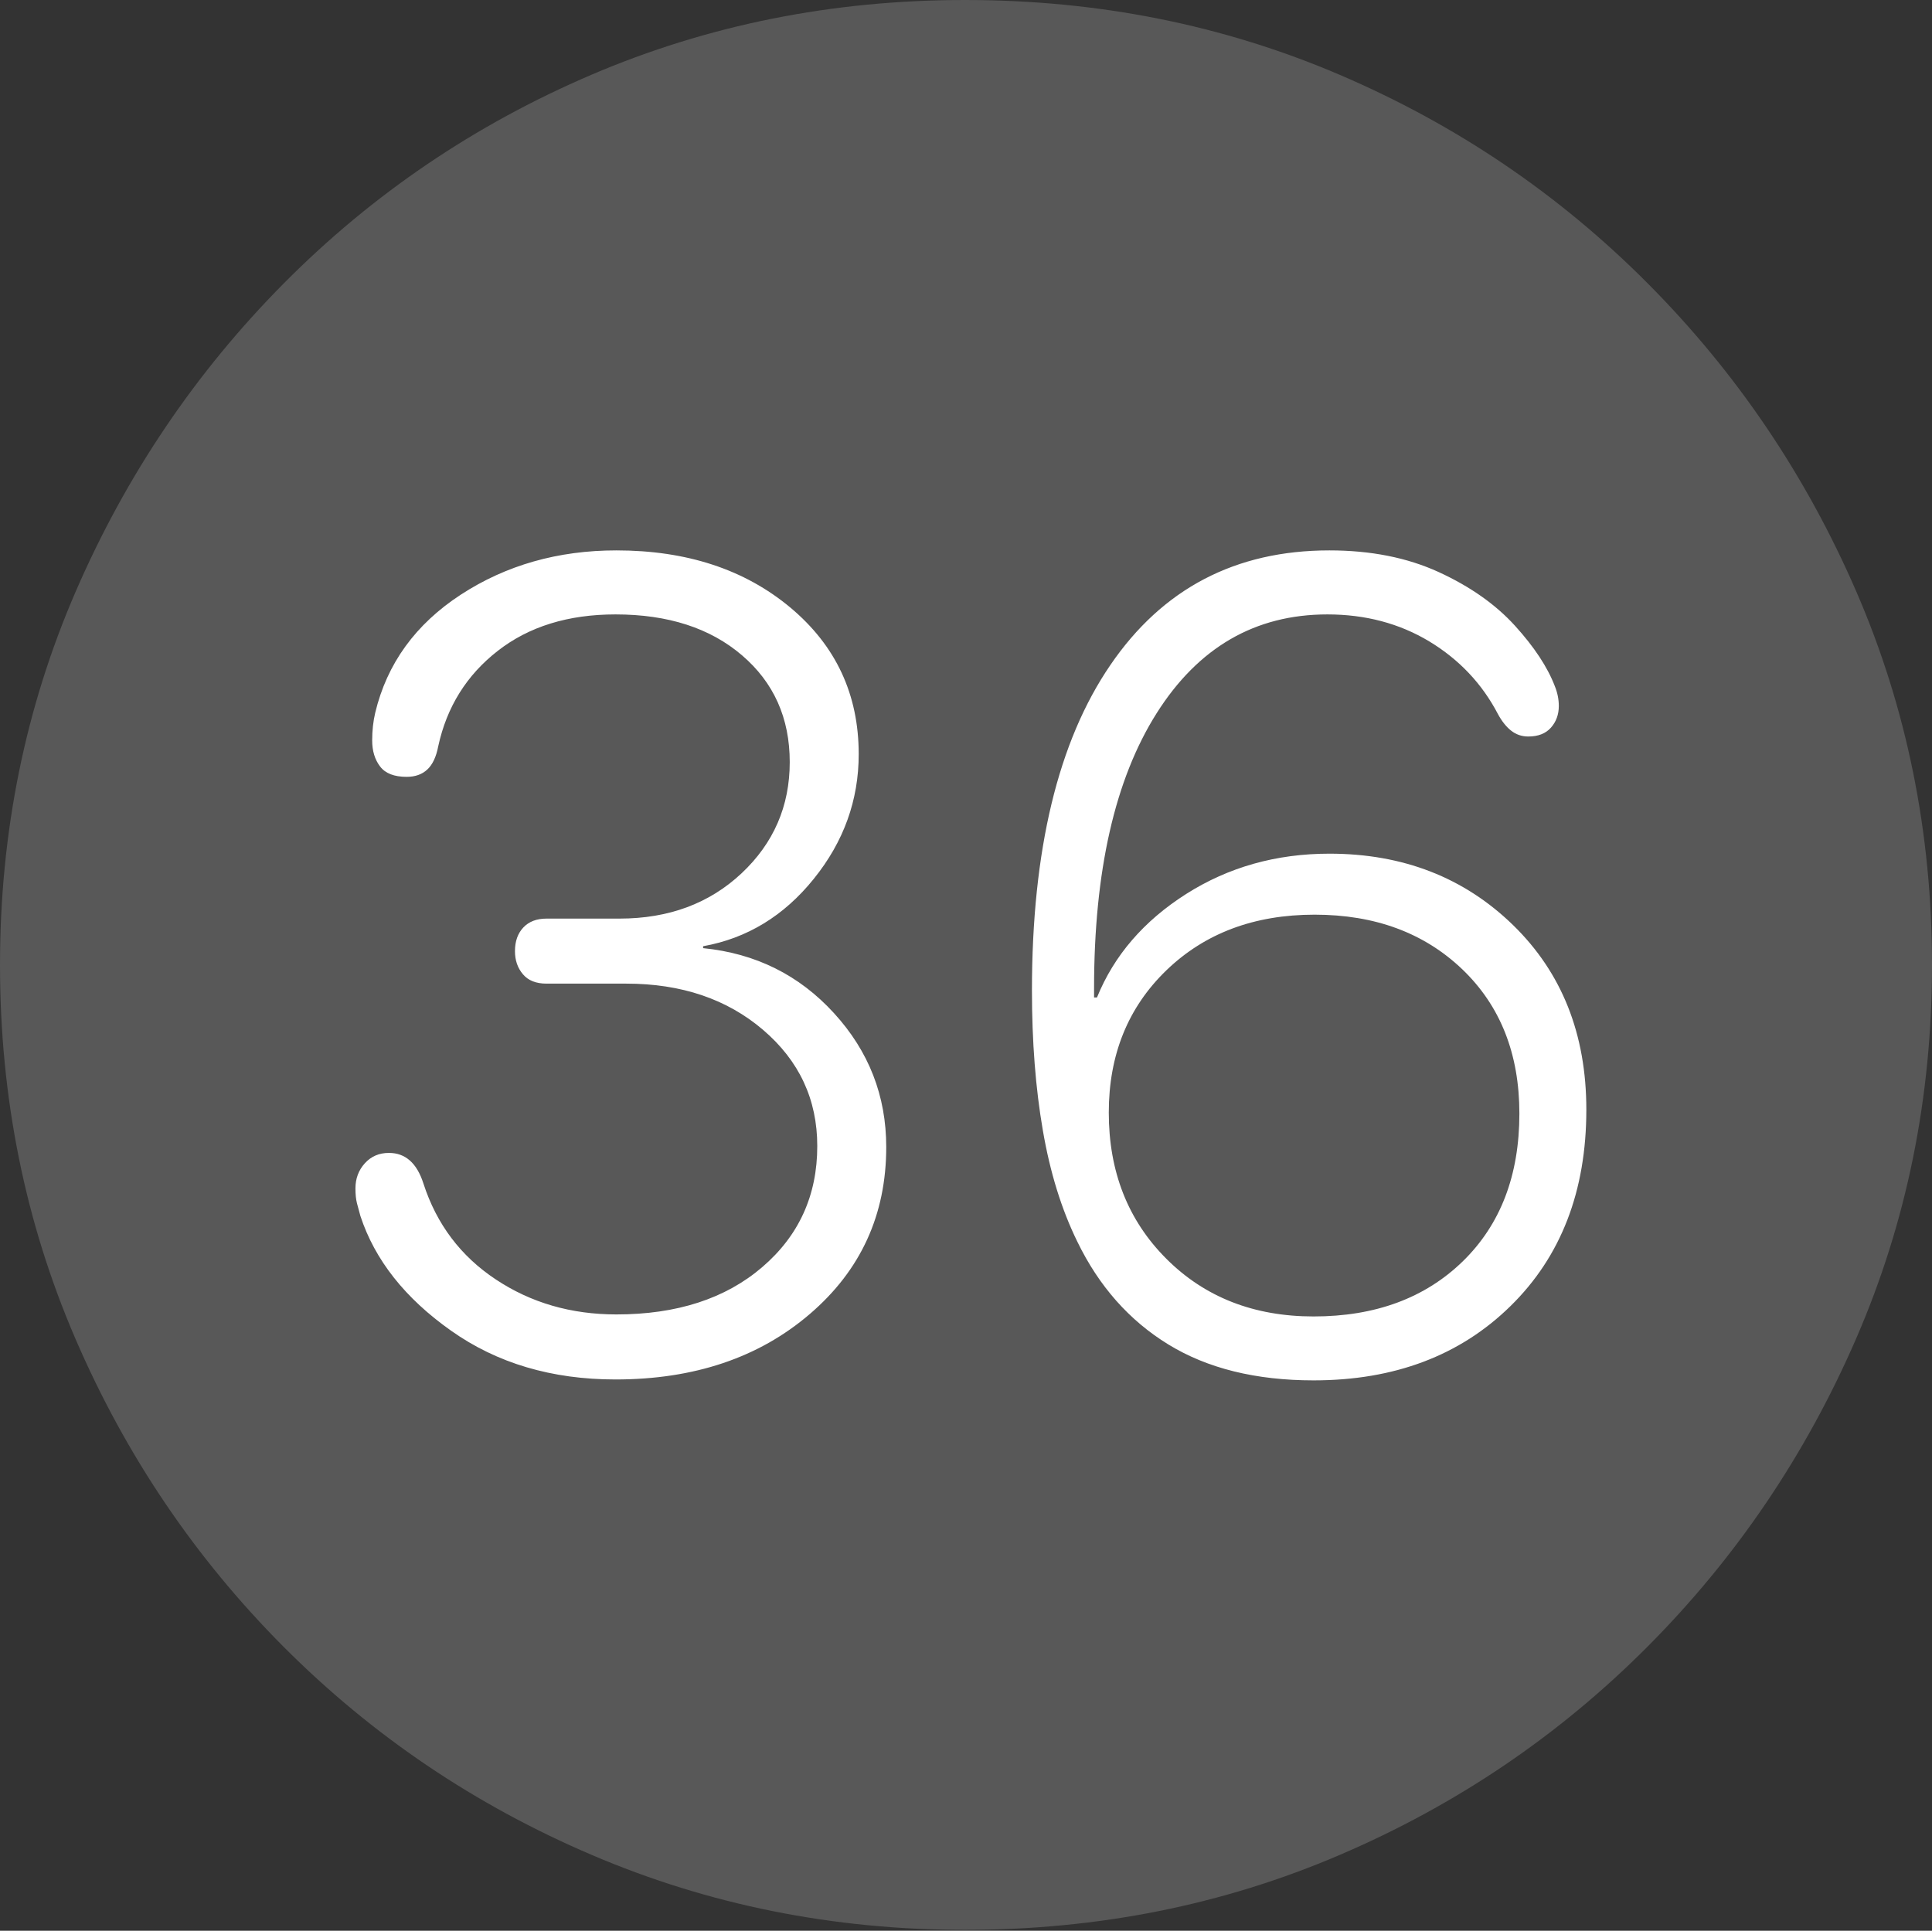 <?xml version="1.0" encoding="UTF-8"?>
<!--Generator: Apple Native CoreSVG 175-->
<!DOCTYPE svg
PUBLIC "-//W3C//DTD SVG 1.1//EN"
       "http://www.w3.org/Graphics/SVG/1.1/DTD/svg11.dtd">
<svg version="1.1" xmlns="http://www.w3.org/2000/svg" xmlns:xlink="http://www.w3.org/1999/xlink" width="19.16" height="19.15">
 <rect width="100%" height="100%" fill="#333333" stroke="none"/>
 <g>
  <rect height="19.15" opacity="0" width="19.16" x="0" y="0"/>
  <path d="M9.57 19.141Q11.553 19.141 13.286 18.398Q15.02 17.656 16.338 16.333Q17.656 15.01 18.408 13.276Q19.16 11.543 19.16 9.57Q19.16 7.598 18.408 5.864Q17.656 4.131 16.338 2.808Q15.02 1.484 13.286 0.742Q11.553 0 9.57 0Q7.598 0 5.864 0.742Q4.131 1.484 2.817 2.808Q1.504 4.131 0.752 5.864Q0 7.598 0 9.57Q0 11.543 0.747 13.276Q1.494 15.01 2.812 16.333Q4.131 17.656 5.869 18.398Q7.607 19.141 9.57 19.141Z" fill="rgba(255,255,255,0.18)"/>
  <path d="M6.104 13.682Q5.156 13.682 4.473 13.198Q3.789 12.715 3.574 12.06Q3.555 11.992 3.54 11.934Q3.525 11.875 3.525 11.787Q3.525 11.641 3.618 11.538Q3.711 11.435 3.857 11.435Q4.102 11.435 4.199 11.738Q4.395 12.344 4.917 12.69Q5.439 13.037 6.113 13.037Q7.012 13.037 7.559 12.568Q8.105 12.1 8.105 11.367Q8.105 10.674 7.568 10.215Q7.031 9.756 6.211 9.756L5.42 9.756Q5.264 9.756 5.186 9.663Q5.107 9.57 5.107 9.434Q5.107 9.287 5.19 9.199Q5.273 9.111 5.42 9.111L6.143 9.111Q6.875 9.111 7.354 8.662Q7.832 8.213 7.832 7.559Q7.832 6.904 7.358 6.499Q6.885 6.094 6.104 6.094Q5.4 6.094 4.937 6.455Q4.473 6.816 4.346 7.402Q4.316 7.559 4.238 7.632Q4.16 7.705 4.033 7.705Q3.848 7.705 3.77 7.603Q3.691 7.5 3.691 7.344Q3.691 7.197 3.721 7.07Q3.896 6.338 4.57 5.898Q5.244 5.459 6.113 5.459Q7.158 5.459 7.837 6.025Q8.516 6.592 8.516 7.48Q8.516 8.164 8.071 8.716Q7.627 9.268 6.973 9.385L6.973 9.404Q7.754 9.482 8.271 10.049Q8.789 10.615 8.789 11.377Q8.789 12.383 8.032 13.032Q7.275 13.682 6.104 13.682ZM13.027 13.691Q12.168 13.691 11.587 13.335Q11.006 12.979 10.684 12.315Q10.449 11.836 10.342 11.211Q10.234 10.586 10.234 9.824Q10.234 7.734 11.011 6.597Q11.787 5.459 13.184 5.459Q13.799 5.459 14.268 5.674Q14.736 5.889 15.024 6.206Q15.312 6.523 15.42 6.807Q15.459 6.904 15.459 7.002Q15.459 7.129 15.381 7.217Q15.303 7.305 15.156 7.305Q15.059 7.305 14.985 7.246Q14.912 7.188 14.854 7.08Q14.619 6.631 14.175 6.362Q13.73 6.094 13.164 6.094Q12.09 6.094 11.47 7.075Q10.85 8.057 10.85 9.805Q10.85 9.824 10.85 9.849Q10.85 9.873 10.85 9.893L10.879 9.893Q11.133 9.268 11.763 8.867Q12.393 8.467 13.184 8.467Q14.277 8.467 15.005 9.175Q15.732 9.883 15.732 11.006Q15.732 12.217 14.98 12.954Q14.229 13.691 13.027 13.691ZM13.027 13.057Q13.945 13.057 14.507 12.51Q15.068 11.963 15.068 11.045Q15.068 10.156 14.502 9.614Q13.935 9.072 13.037 9.072Q12.139 9.072 11.567 9.624Q10.996 10.176 10.996 11.035Q10.996 11.914 11.567 12.485Q12.139 13.057 13.027 13.057Z" fill="#ffffff"/>
 </g>
</svg>
